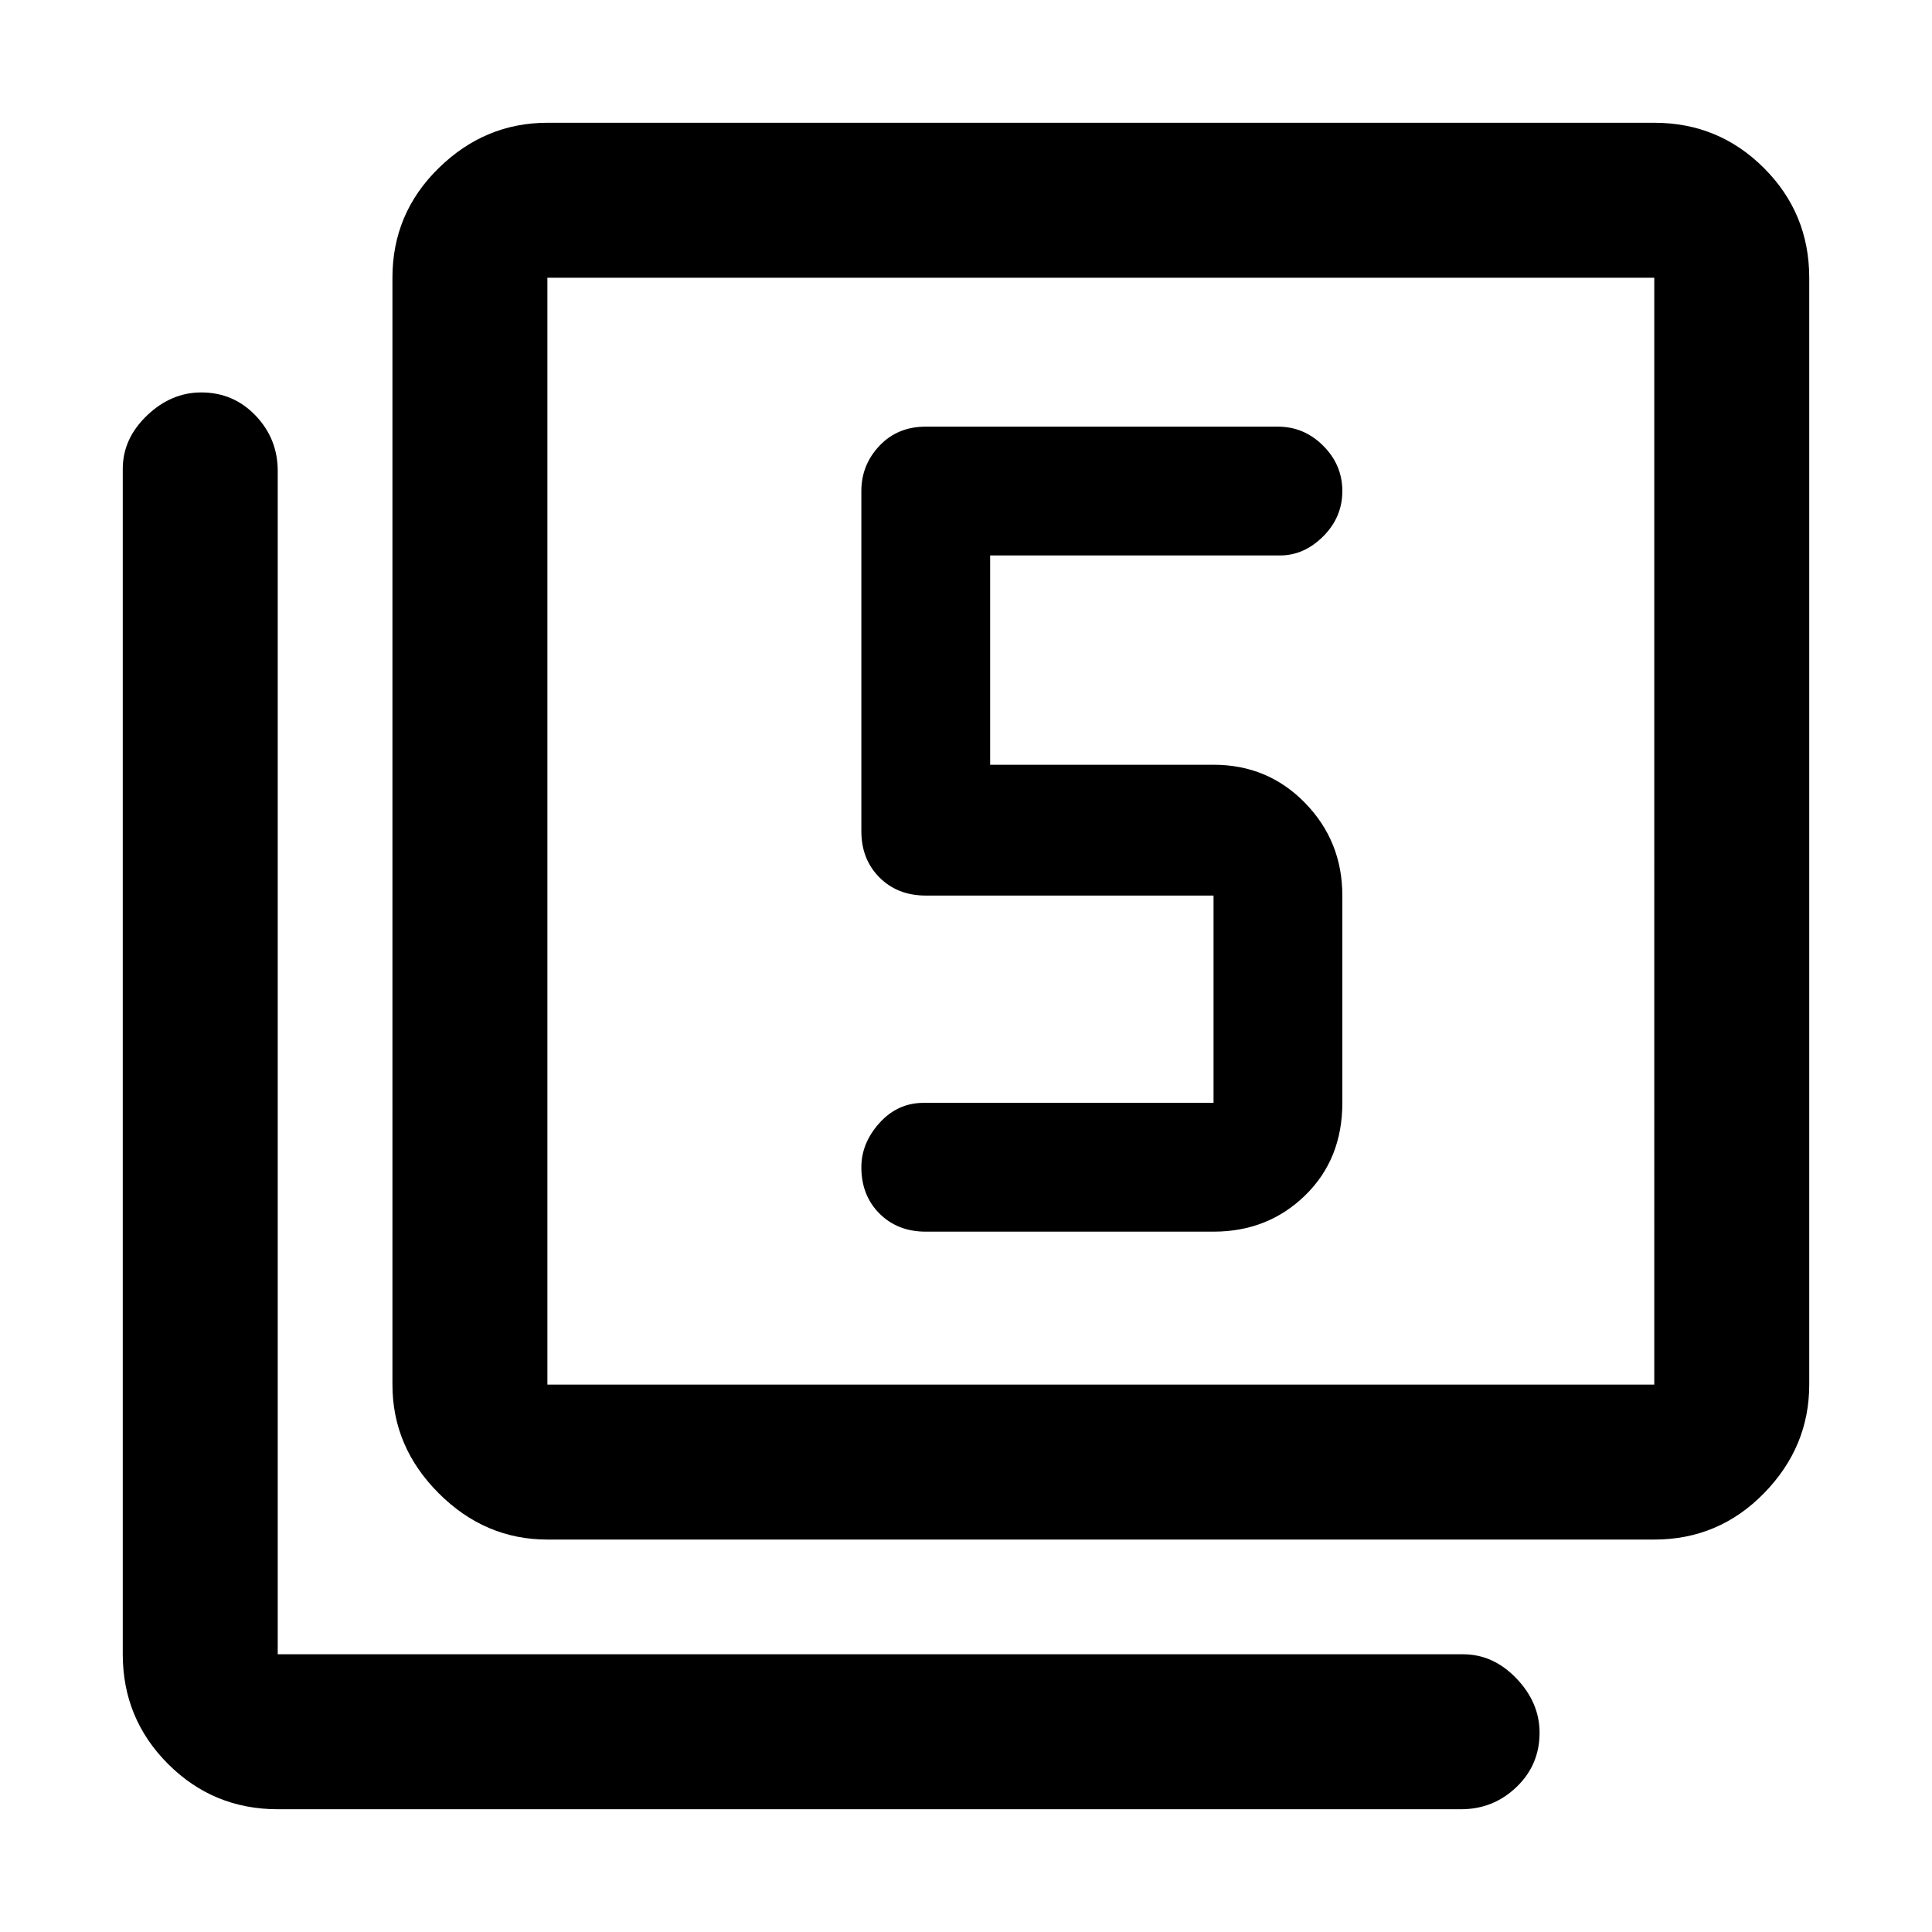 <svg xmlns="http://www.w3.org/2000/svg" height="48" width="48"><path d="M23 30.6h7.15q1.35 0 2.275-.9.925-.9.925-2.3v-5.15q0-1.35-.925-2.3Q31.5 19 30.15 19H24.6v-5.2h7.2q.6 0 1.075-.475t.475-1.125q0-.65-.475-1.125T31.75 10.6H23q-.7 0-1.15.475-.45.475-.45 1.125v8.45q0 .7.45 1.15.45.45 1.15.45h7.15v5.15h-7.2q-.65 0-1.1.5-.45.5-.45 1.1 0 .7.45 1.15.45.45 1.15.45Zm-9.4 7.65q-1.55 0-2.7-1.15-1.15-1.15-1.15-2.7V6.9q0-1.6 1.15-2.725t2.7-1.125h27.5q1.6 0 2.725 1.125T44.95 6.9v27.5q0 1.55-1.125 2.7-1.125 1.15-2.725 1.15Zm0-3.85h27.5V6.9H13.6v27.5ZM6.9 44.95q-1.6 0-2.725-1.125T3.05 41.1V11.65q0-.75.6-1.325T5 9.75q.8 0 1.35.575T6.9 11.7v29.4h29.45q.75 0 1.325.6t.575 1.35q0 .8-.575 1.35t-1.375.55ZM13.6 6.9v27.5V6.9Z"/></svg>